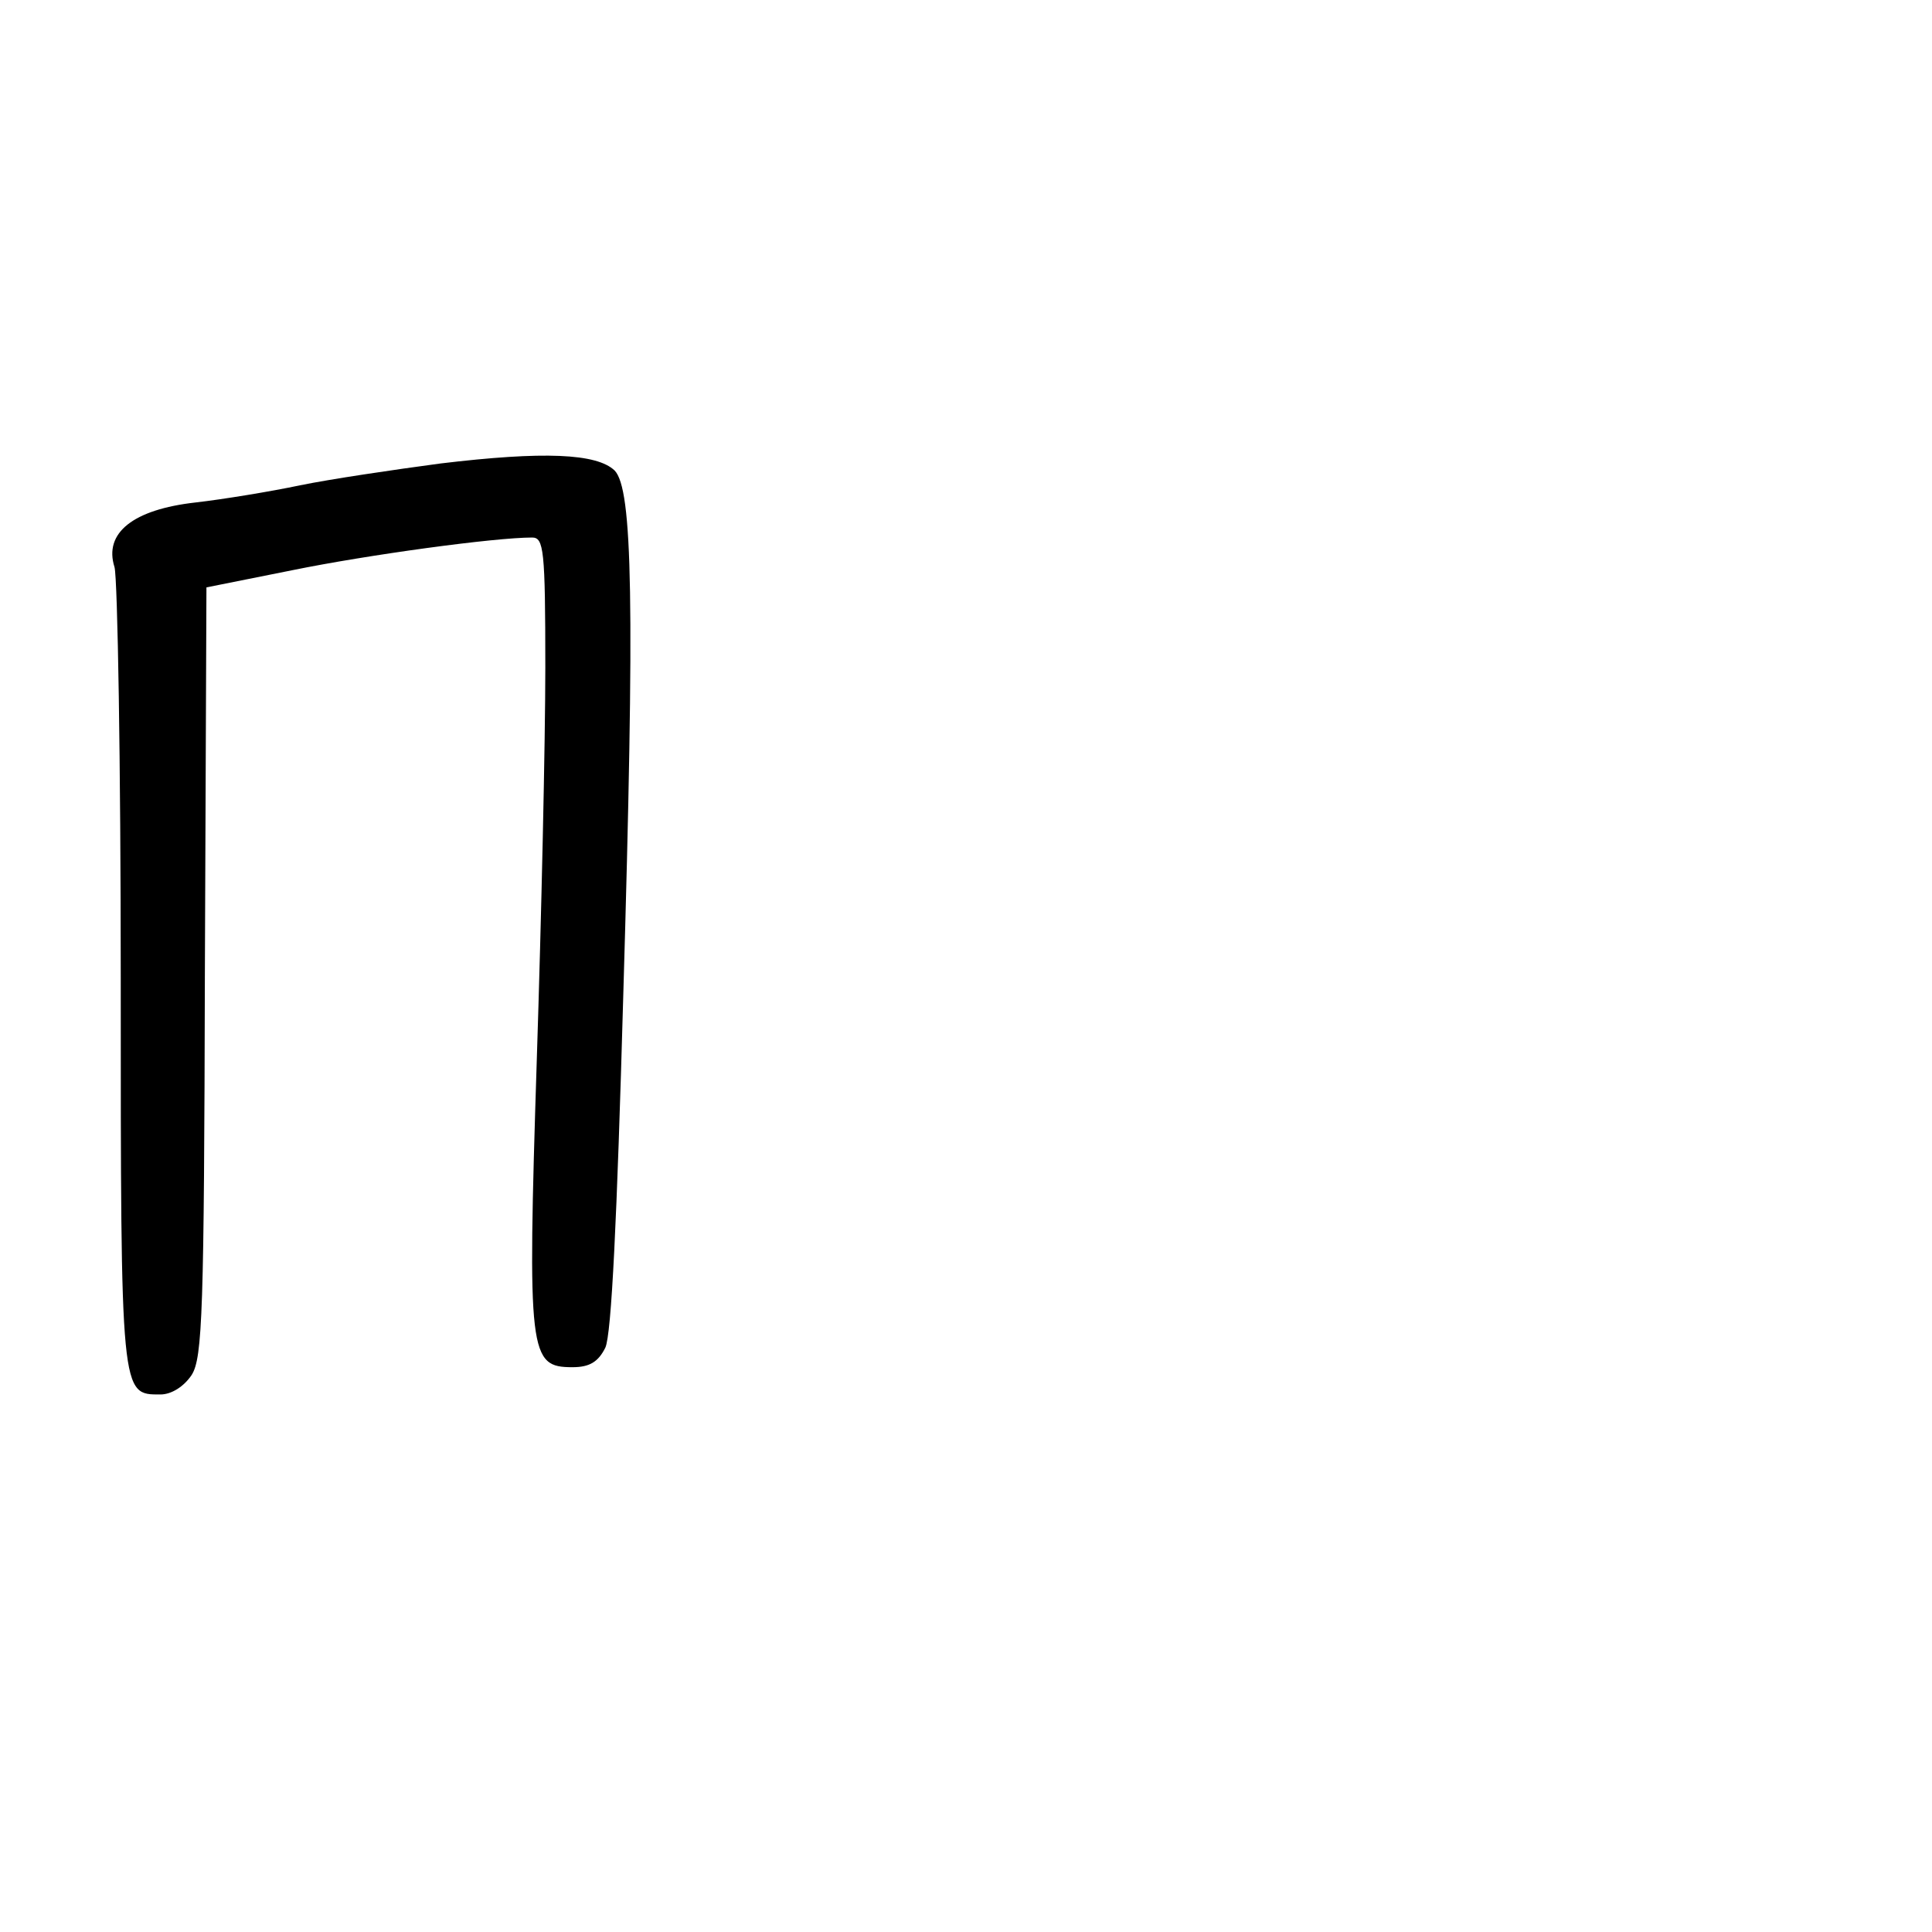 <?xml version="1.0" standalone="no"?>
<!DOCTYPE svg PUBLIC "-//W3C//DTD SVG 20010904//EN"
 "http://www.w3.org/TR/2001/REC-SVG-20010904/DTD/svg10.dtd">
<svg version="1.0" xmlns="http://www.w3.org/2000/svg"
 width="248pt" height="248pt" viewBox="0 0 248 248"
 preserveAspectRatio="xMidYMid meet">
<g transform="translate(0,248) scale(0.1,-0.1)"
fill="#000000" stroke="none">
<path d="M565 1885 c-60 -8 -141 -20 -180 -28 -38 -8 -99 -18 -134 -22 -80 -9
-118 -39 -104 -83 4 -15 8 -252 8 -528 0 -539 0 -534 51 -534 14 0 30 10 40
25 14 22 16 81 17 518 l2 493 110 22 c98 20 260 42 308 42 15 0 17 -15 17
-167 0 -93 -5 -320 -11 -505 -12 -378 -10 -393 46 -393 22 0 33 7 42 25 8 17
15 166 23 450 15 509 12 652 -11 676 -23 22 -91 25 -224 9z"/>
</g>
</svg>
